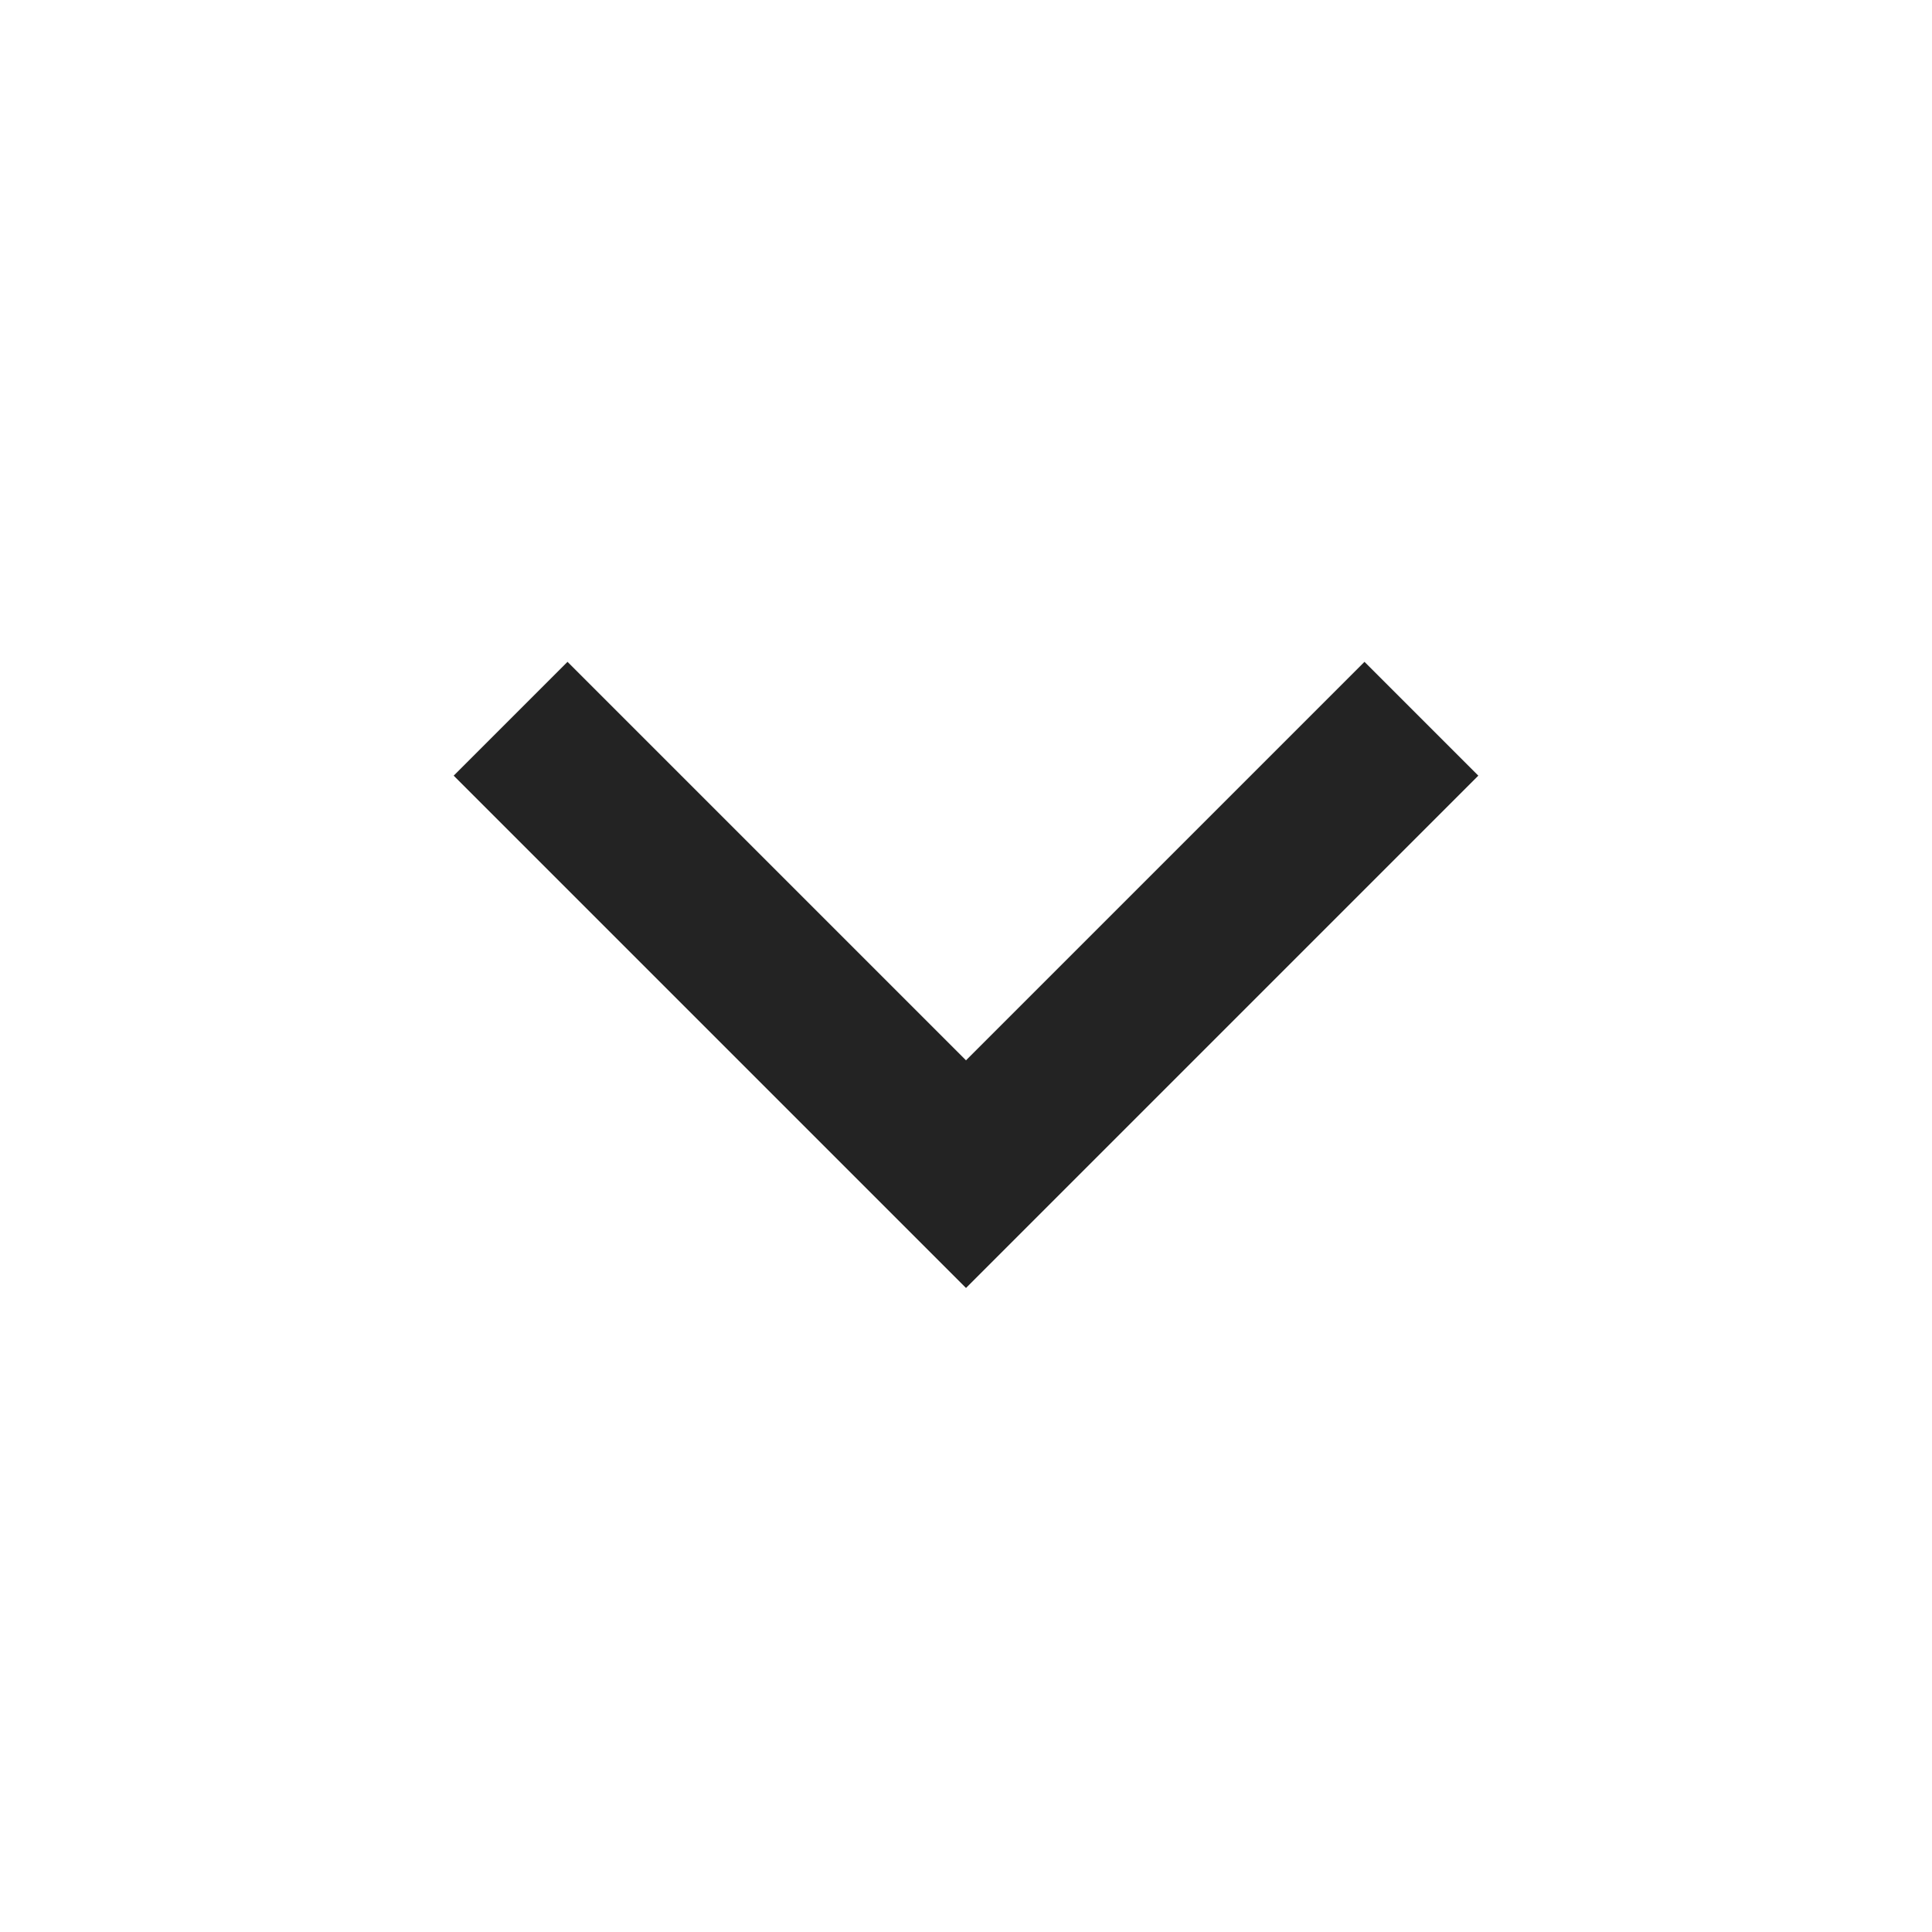 
<svg width="23" height="23" viewBox="0 0 23 23" fill="none" xmlns="http://www.w3.org/2000/svg">
<path d="M11.5 12.623L16.244 7.879L17.599 9.234L11.5 15.333L5.401 9.234L6.756 7.879L11.5 12.623Z" fill="#232323"/>
</svg>
